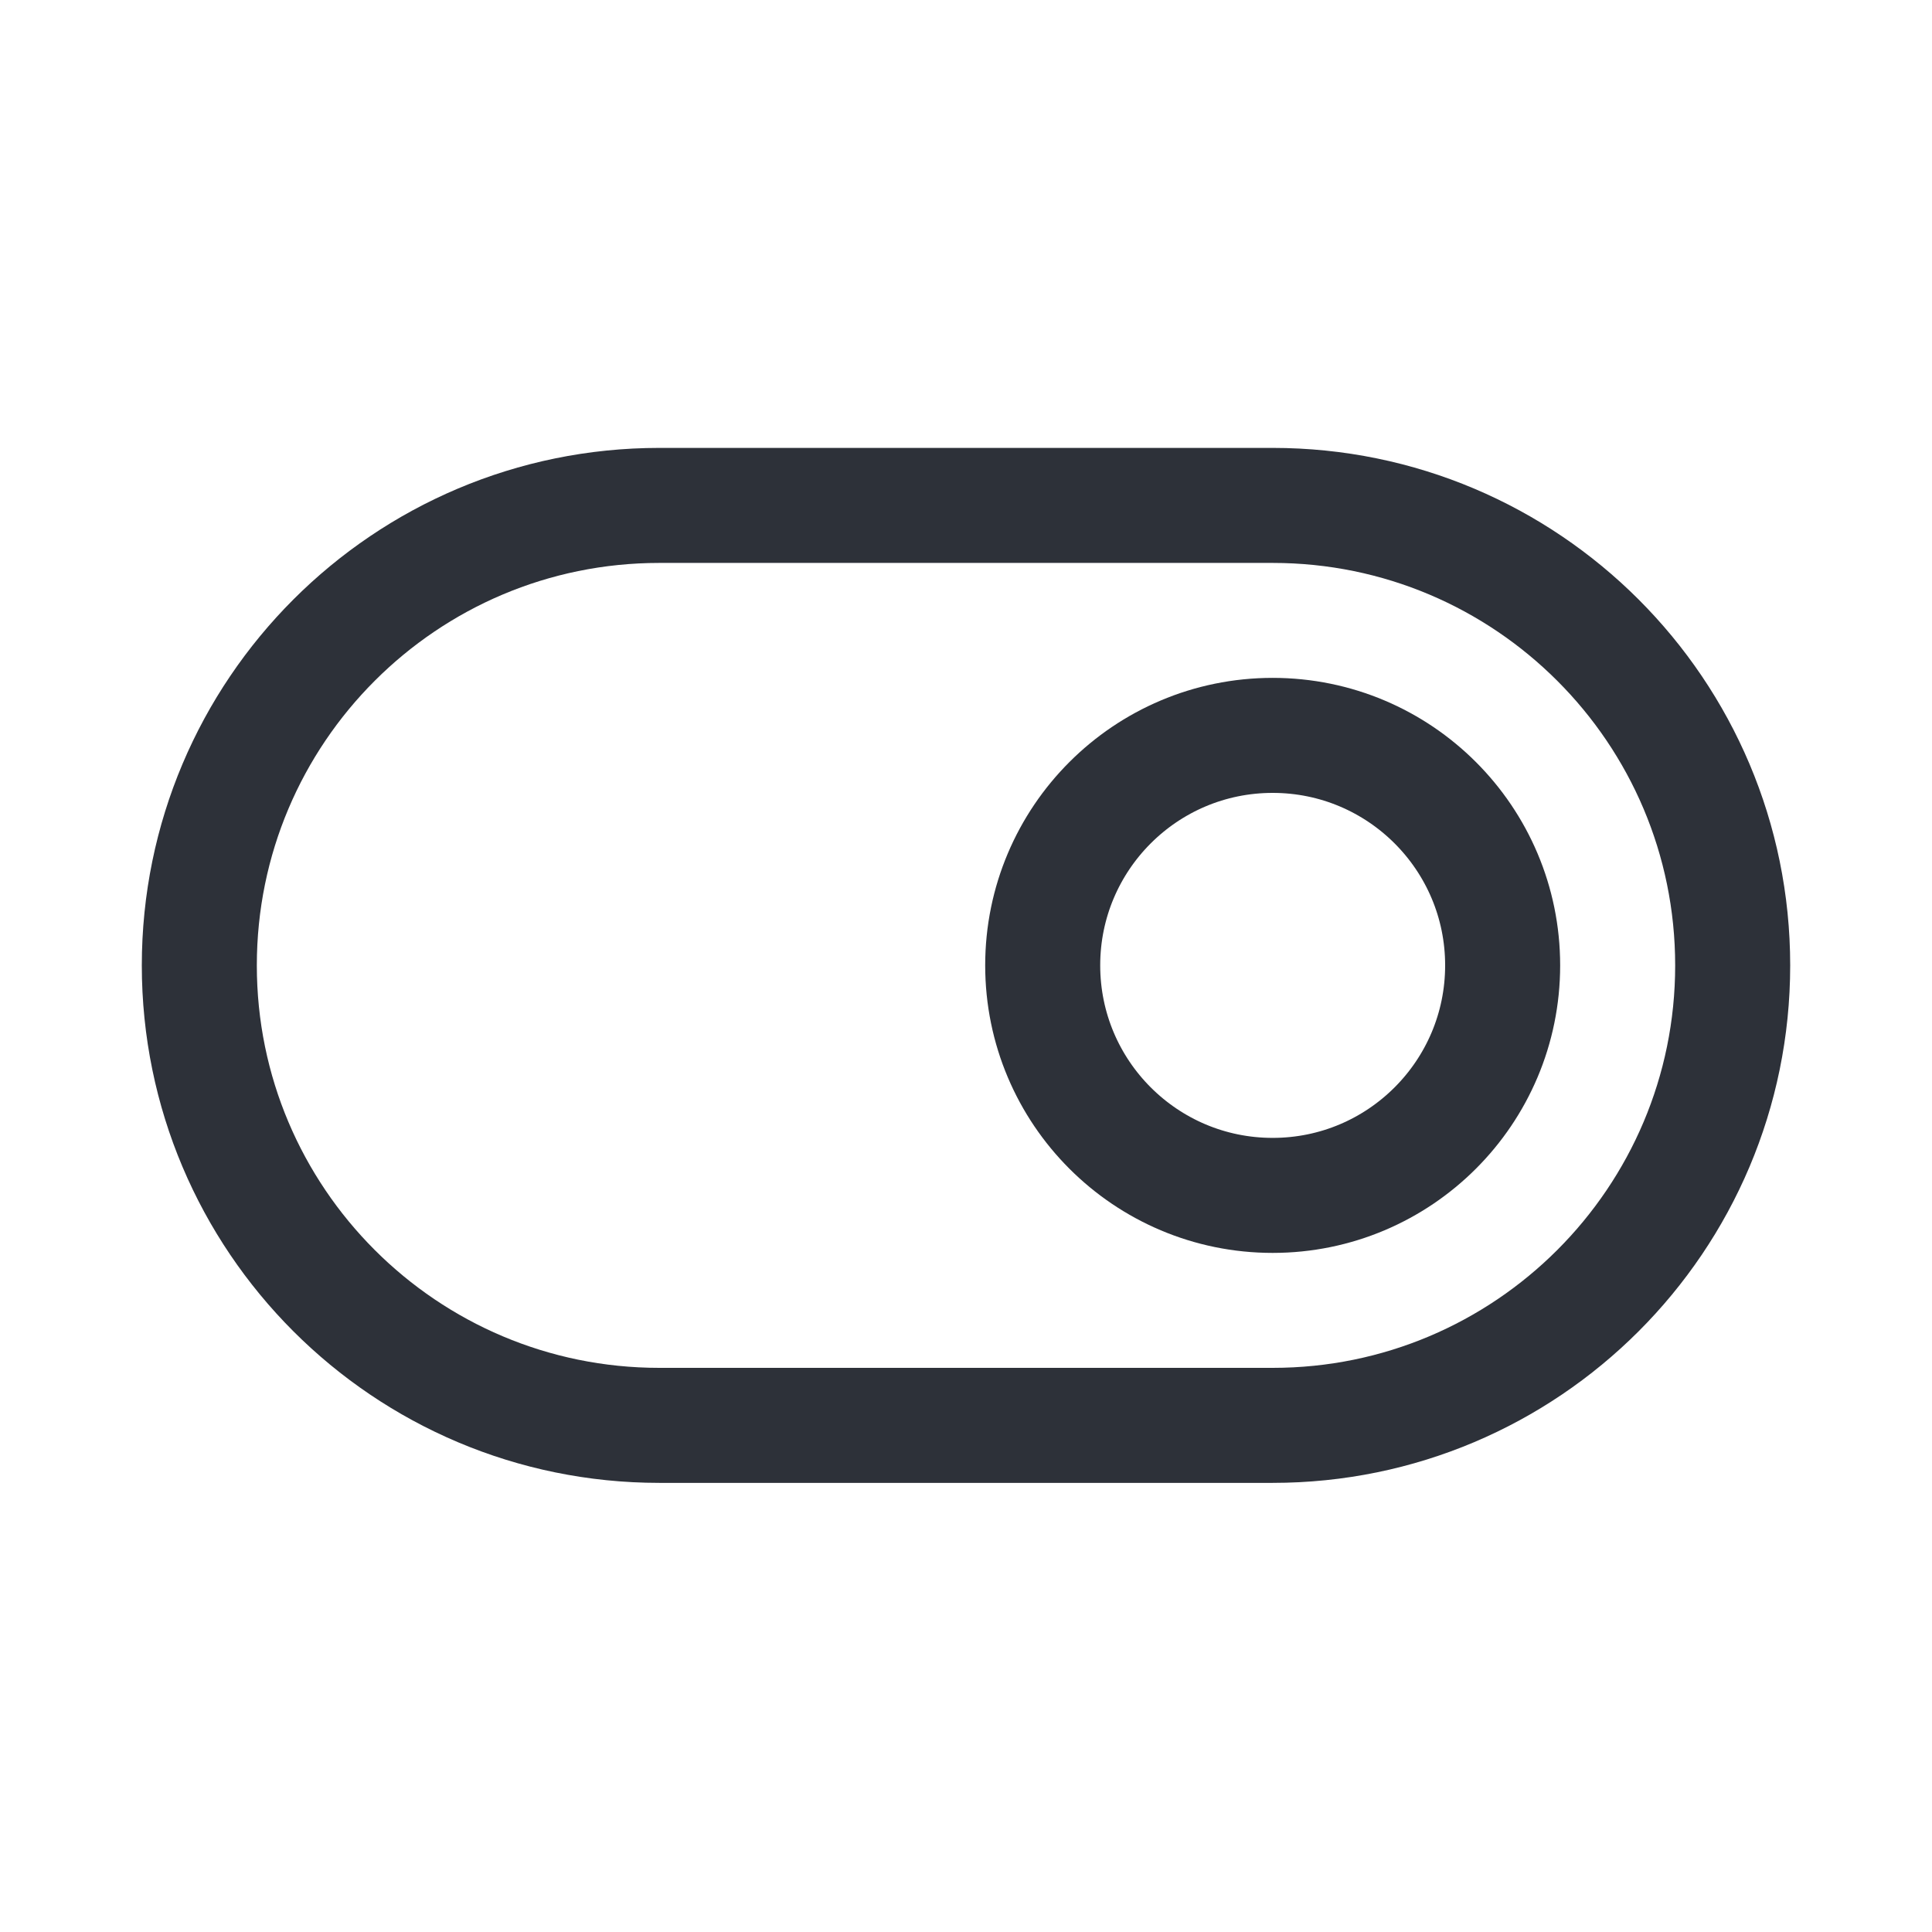 <svg width="30" height="30" viewBox="0 0 30 30" fill="none" xmlns="http://www.w3.org/2000/svg">
<path d="M23.333 14.99C23.333 16.963 21.734 18.562 19.762 18.562C17.789 18.562 16.191 16.963 16.191 14.99C16.191 13.018 17.789 11.419 19.762 11.419C21.734 11.419 23.333 13.018 23.333 14.99Z" stroke="#2D3139" stroke-width="1.786"/>
<path d="M19.762 7.848H10.238C6.293 7.848 3.095 11.046 3.095 14.991C3.095 18.935 6.293 22.133 10.238 22.133H19.762C23.707 22.133 26.905 18.935 26.905 14.991C26.905 11.046 23.707 7.848 19.762 7.848Z" stroke="#2D3139" stroke-width="1.786"/>
</svg>
